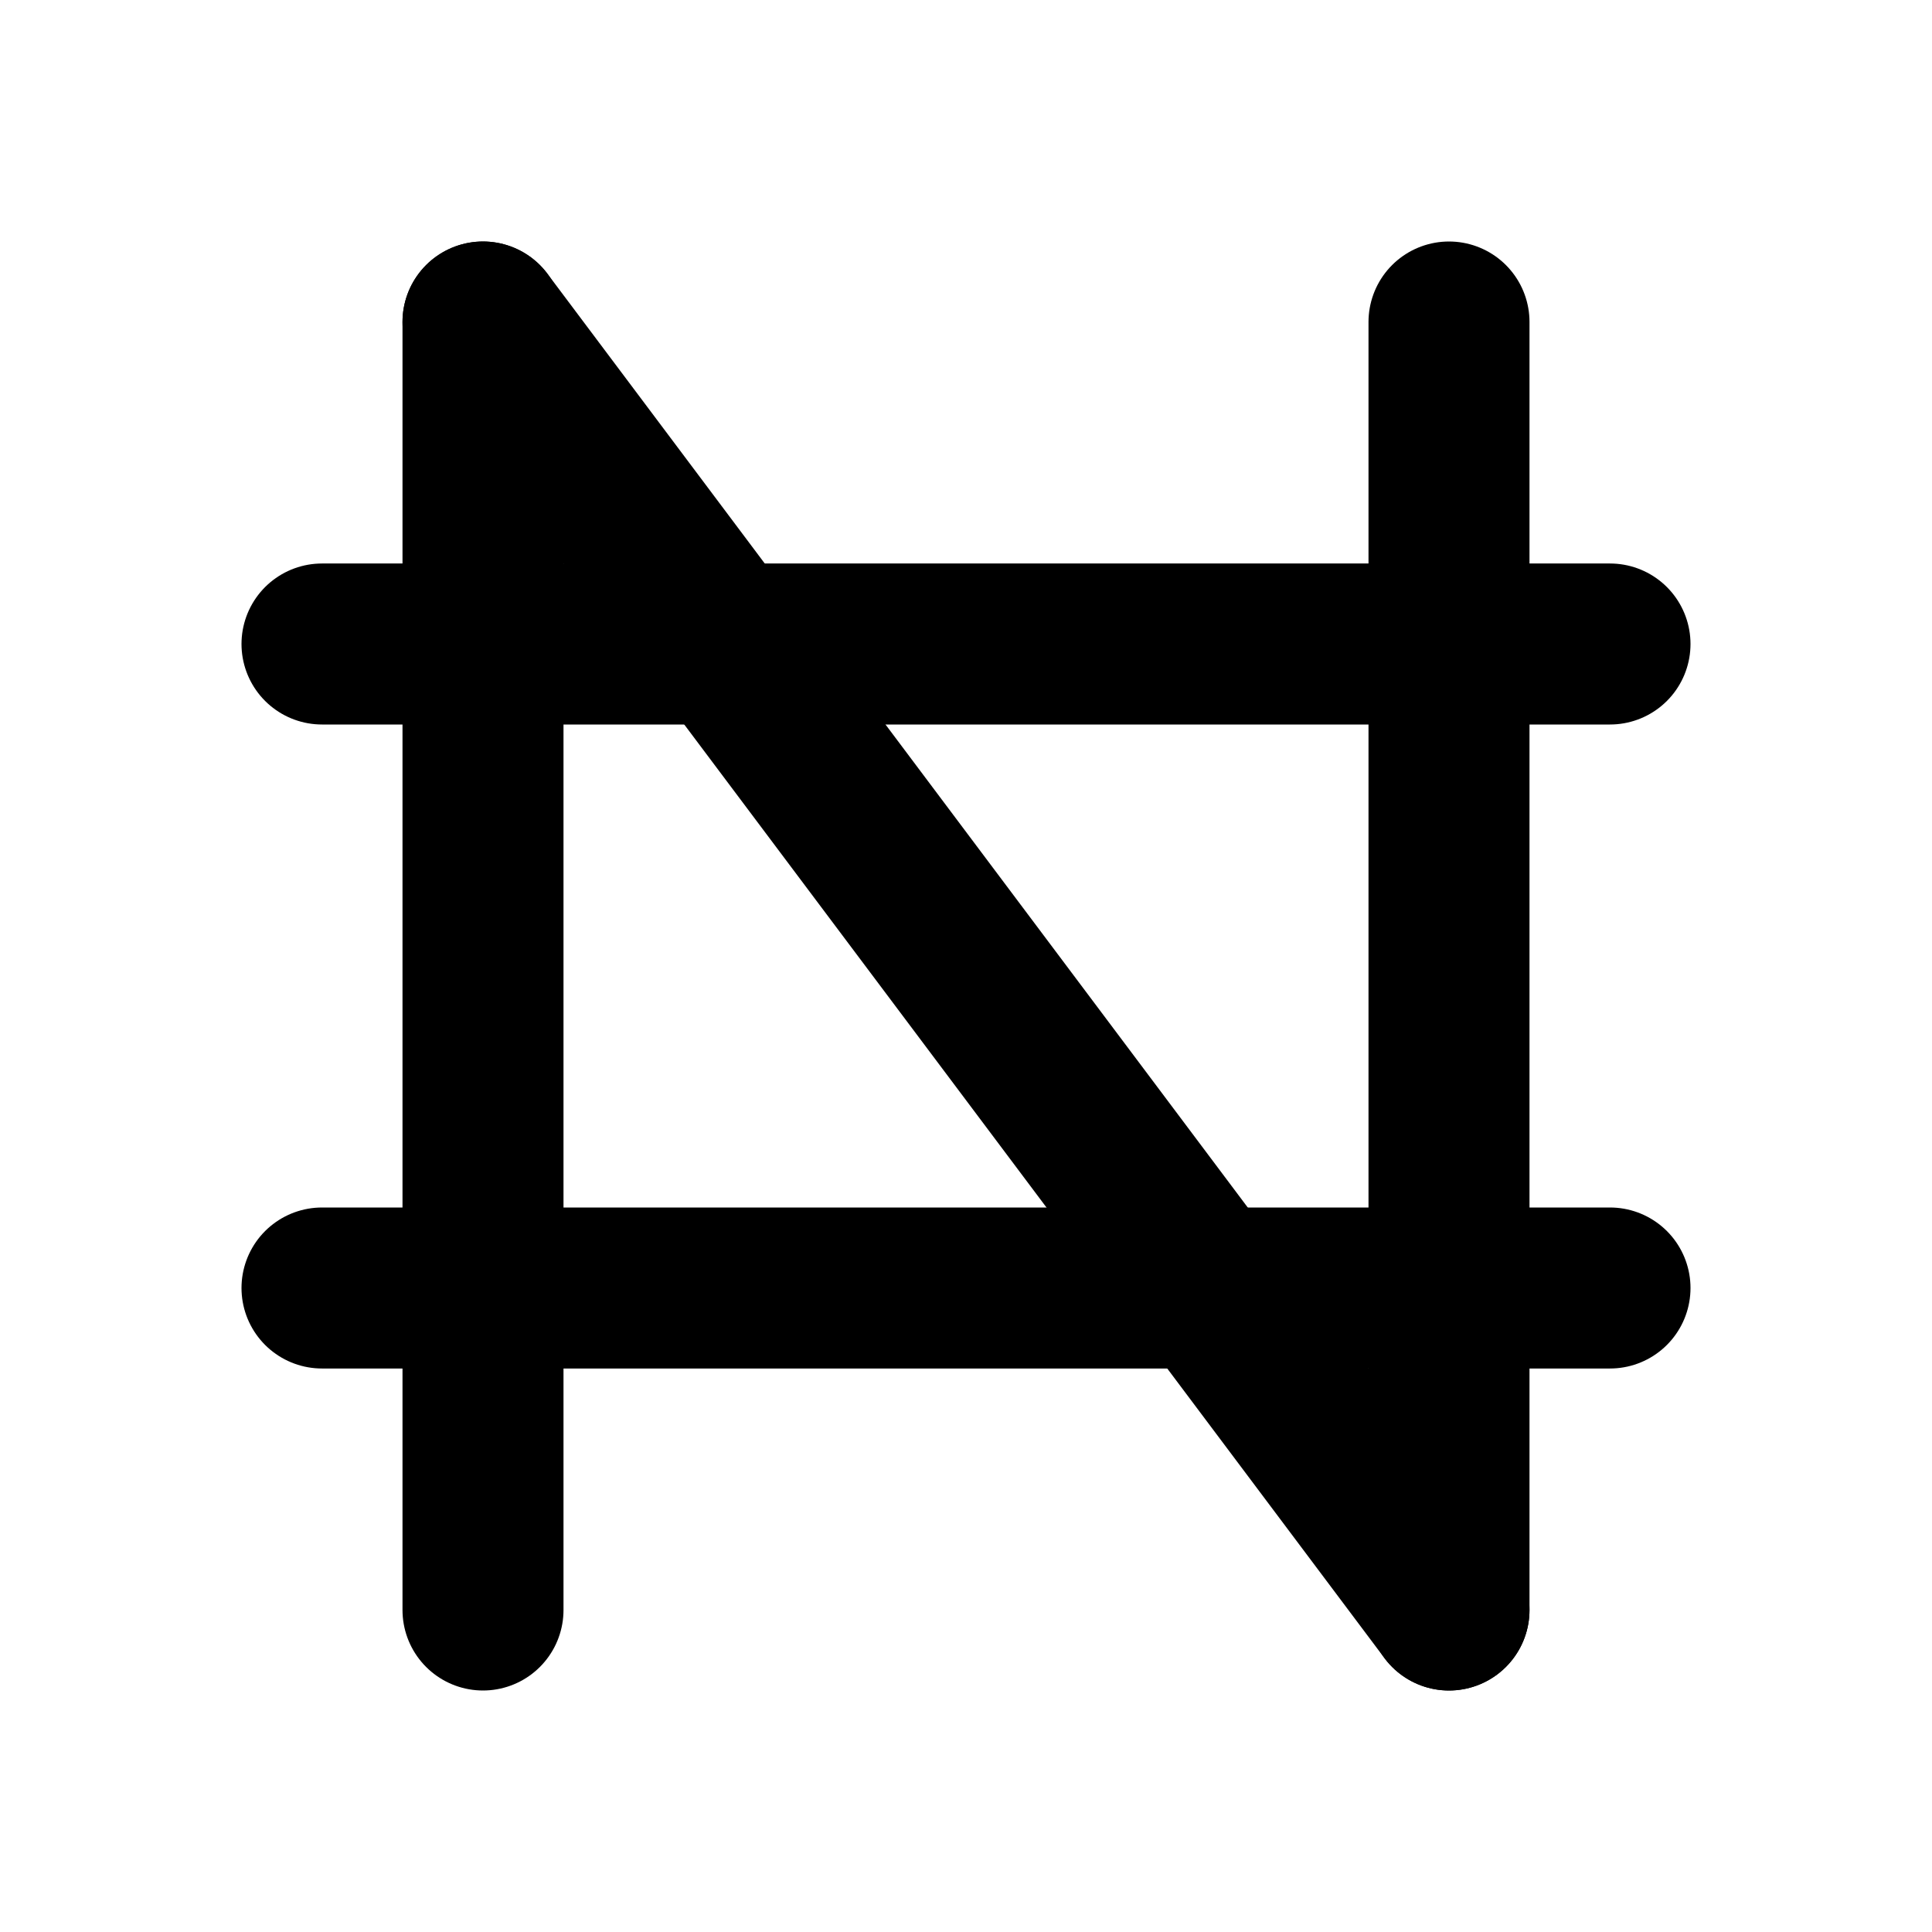 <svg xmlns="http://www.w3.org/2000/svg" width="24" height="24"
  viewBox="0 0 24 24" fill="none" stroke="currentColor"
  stroke-width="2" stroke-linecap="round" stroke-linejoin="round">
  <path d="M6 4V20"/>
  <path d="M18 4V20"/>
  <path d="M4 8H20"/>
  <path d="M4 16H20"/>
  <path d="M6 4L18 20"/>
</svg>
